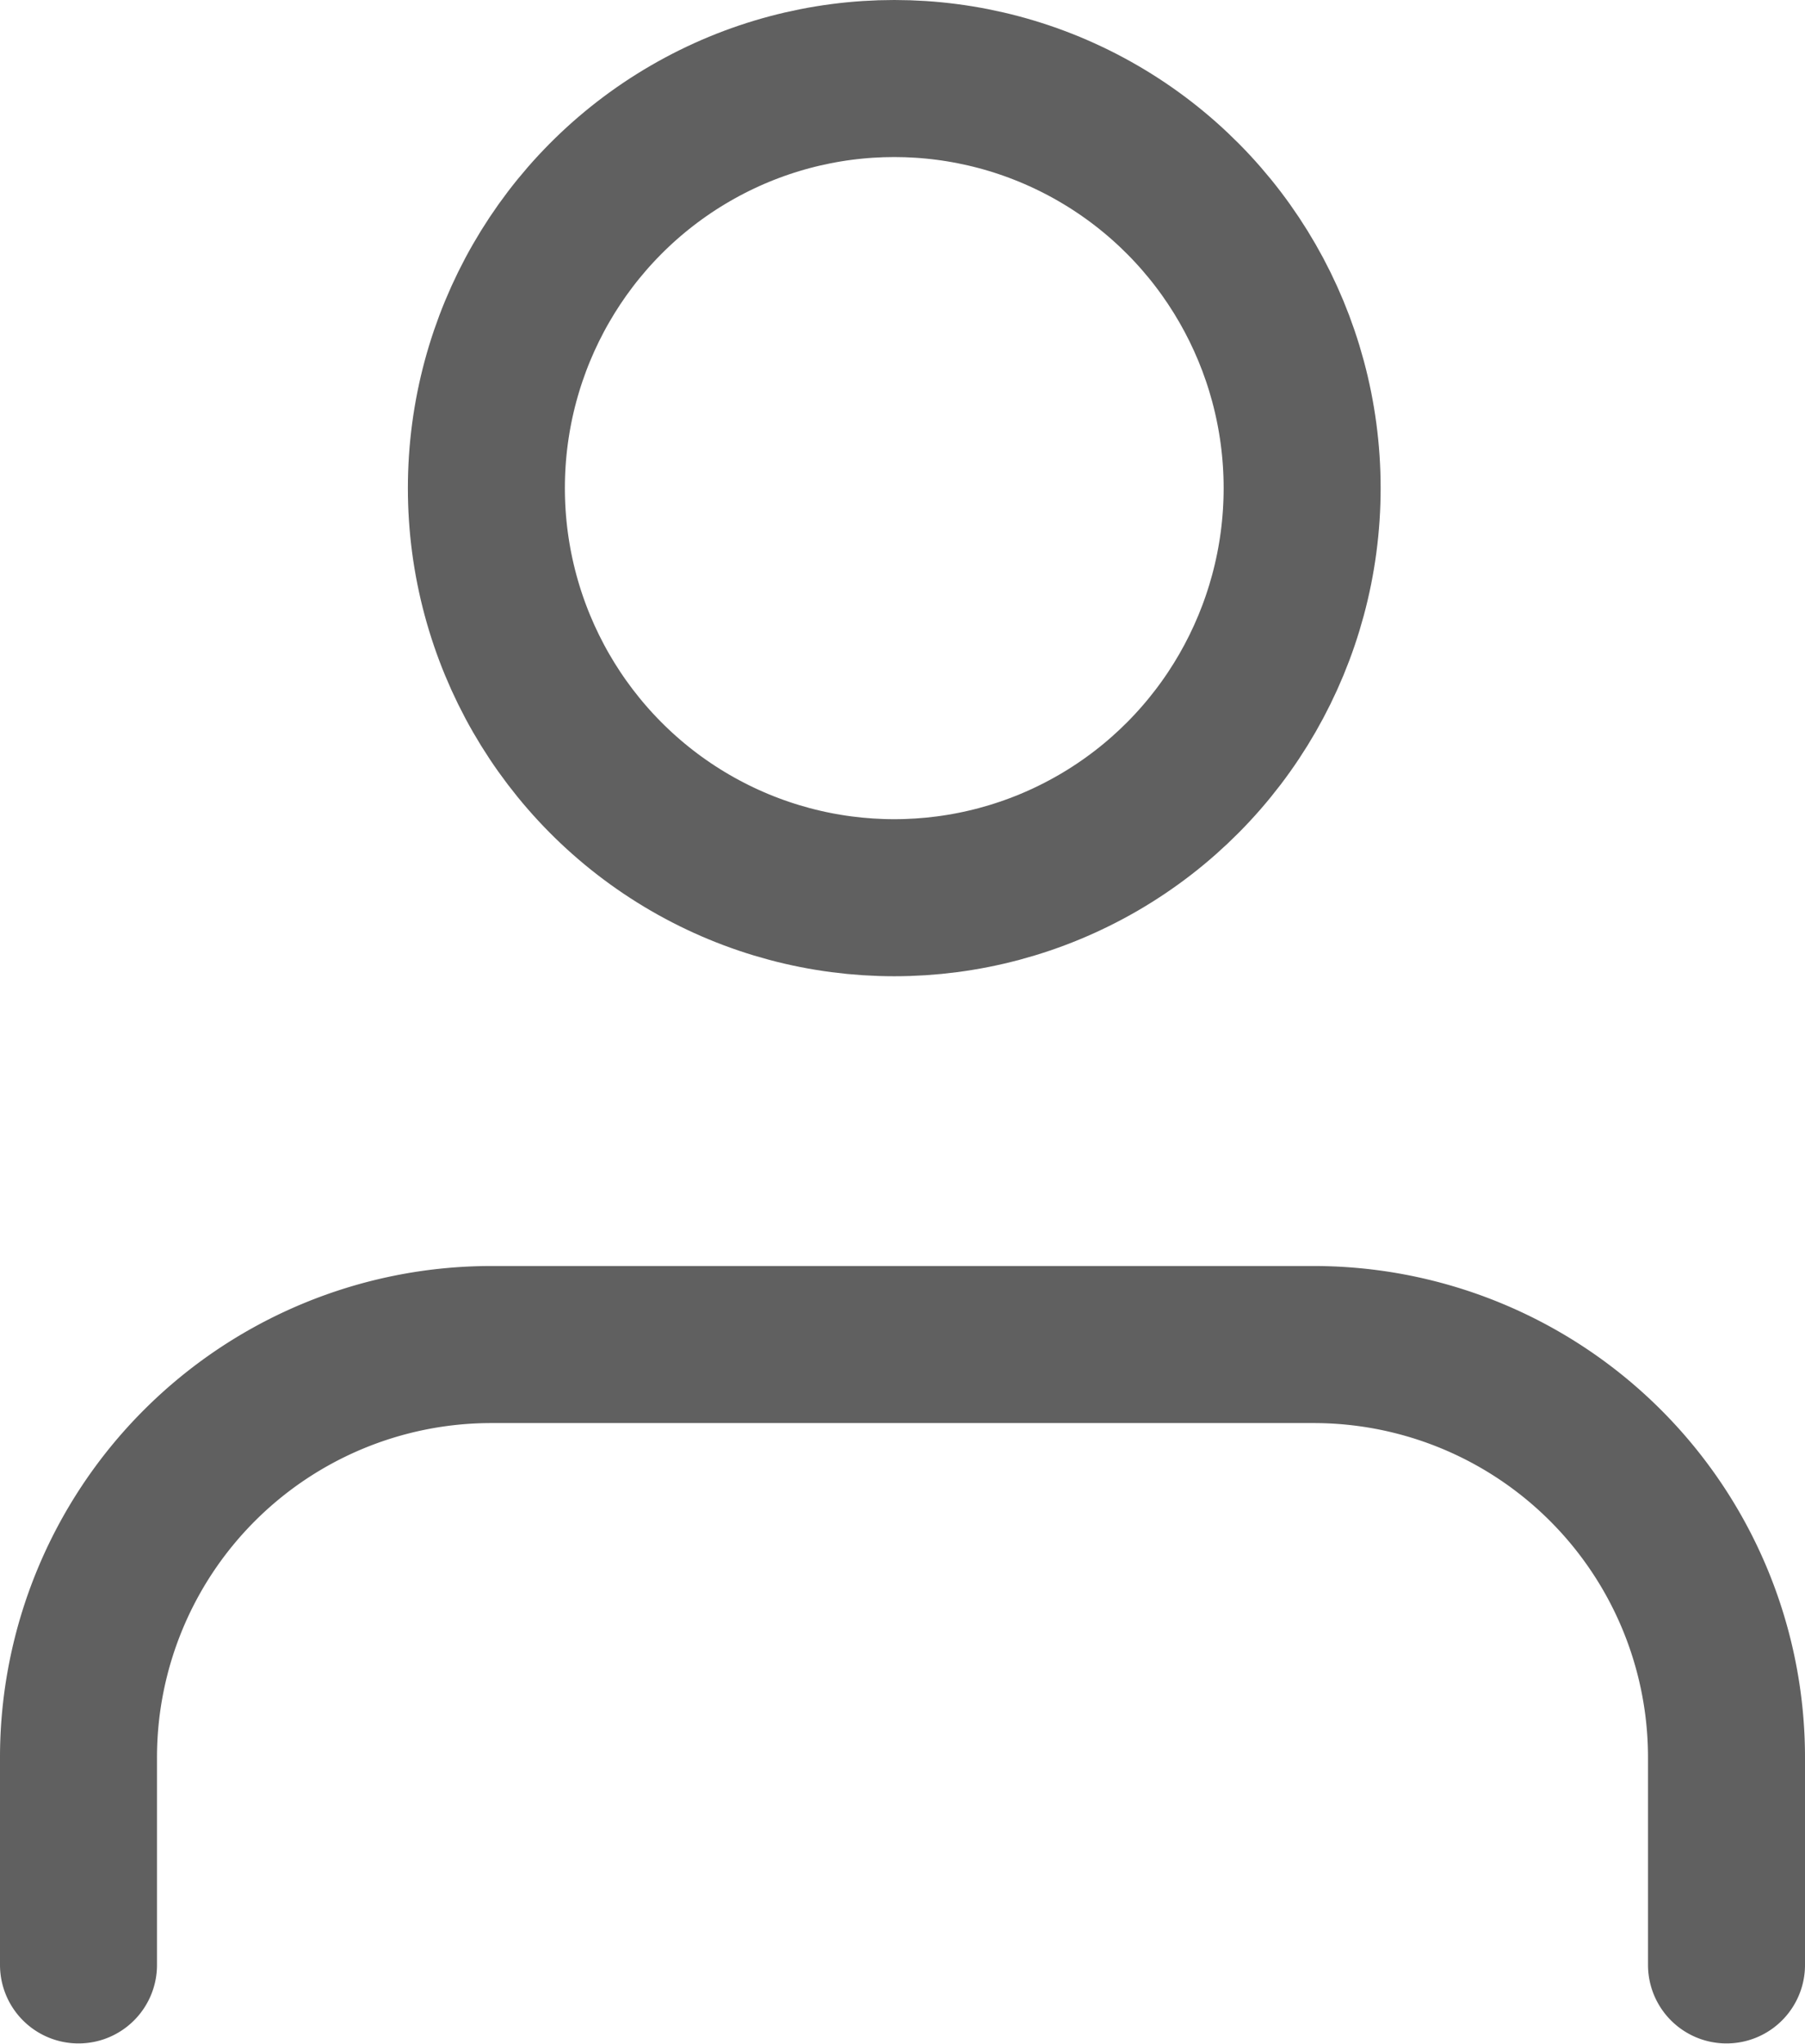 <svg xmlns="http://www.w3.org/2000/svg" width="22.994" height="26.025" viewBox="0 0 22.994 26.025"><defs><style>.a{fill:none;stroke:#606060;stroke-linecap:round;stroke-linejoin:round;stroke-width:2px;}</style></defs><g transform="translate(1 1)"><path class="a" d="M24.994,22.9V20.269A5.259,5.259,0,0,0,19.745,15H9.248A5.259,5.259,0,0,0,4,20.269V22.9" transform="translate(-4 1.122)"/><ellipse class="a" cx="5.196" cy="5.216" rx="5.196" ry="5.216" transform="translate(5.196 0)"/></g></svg>